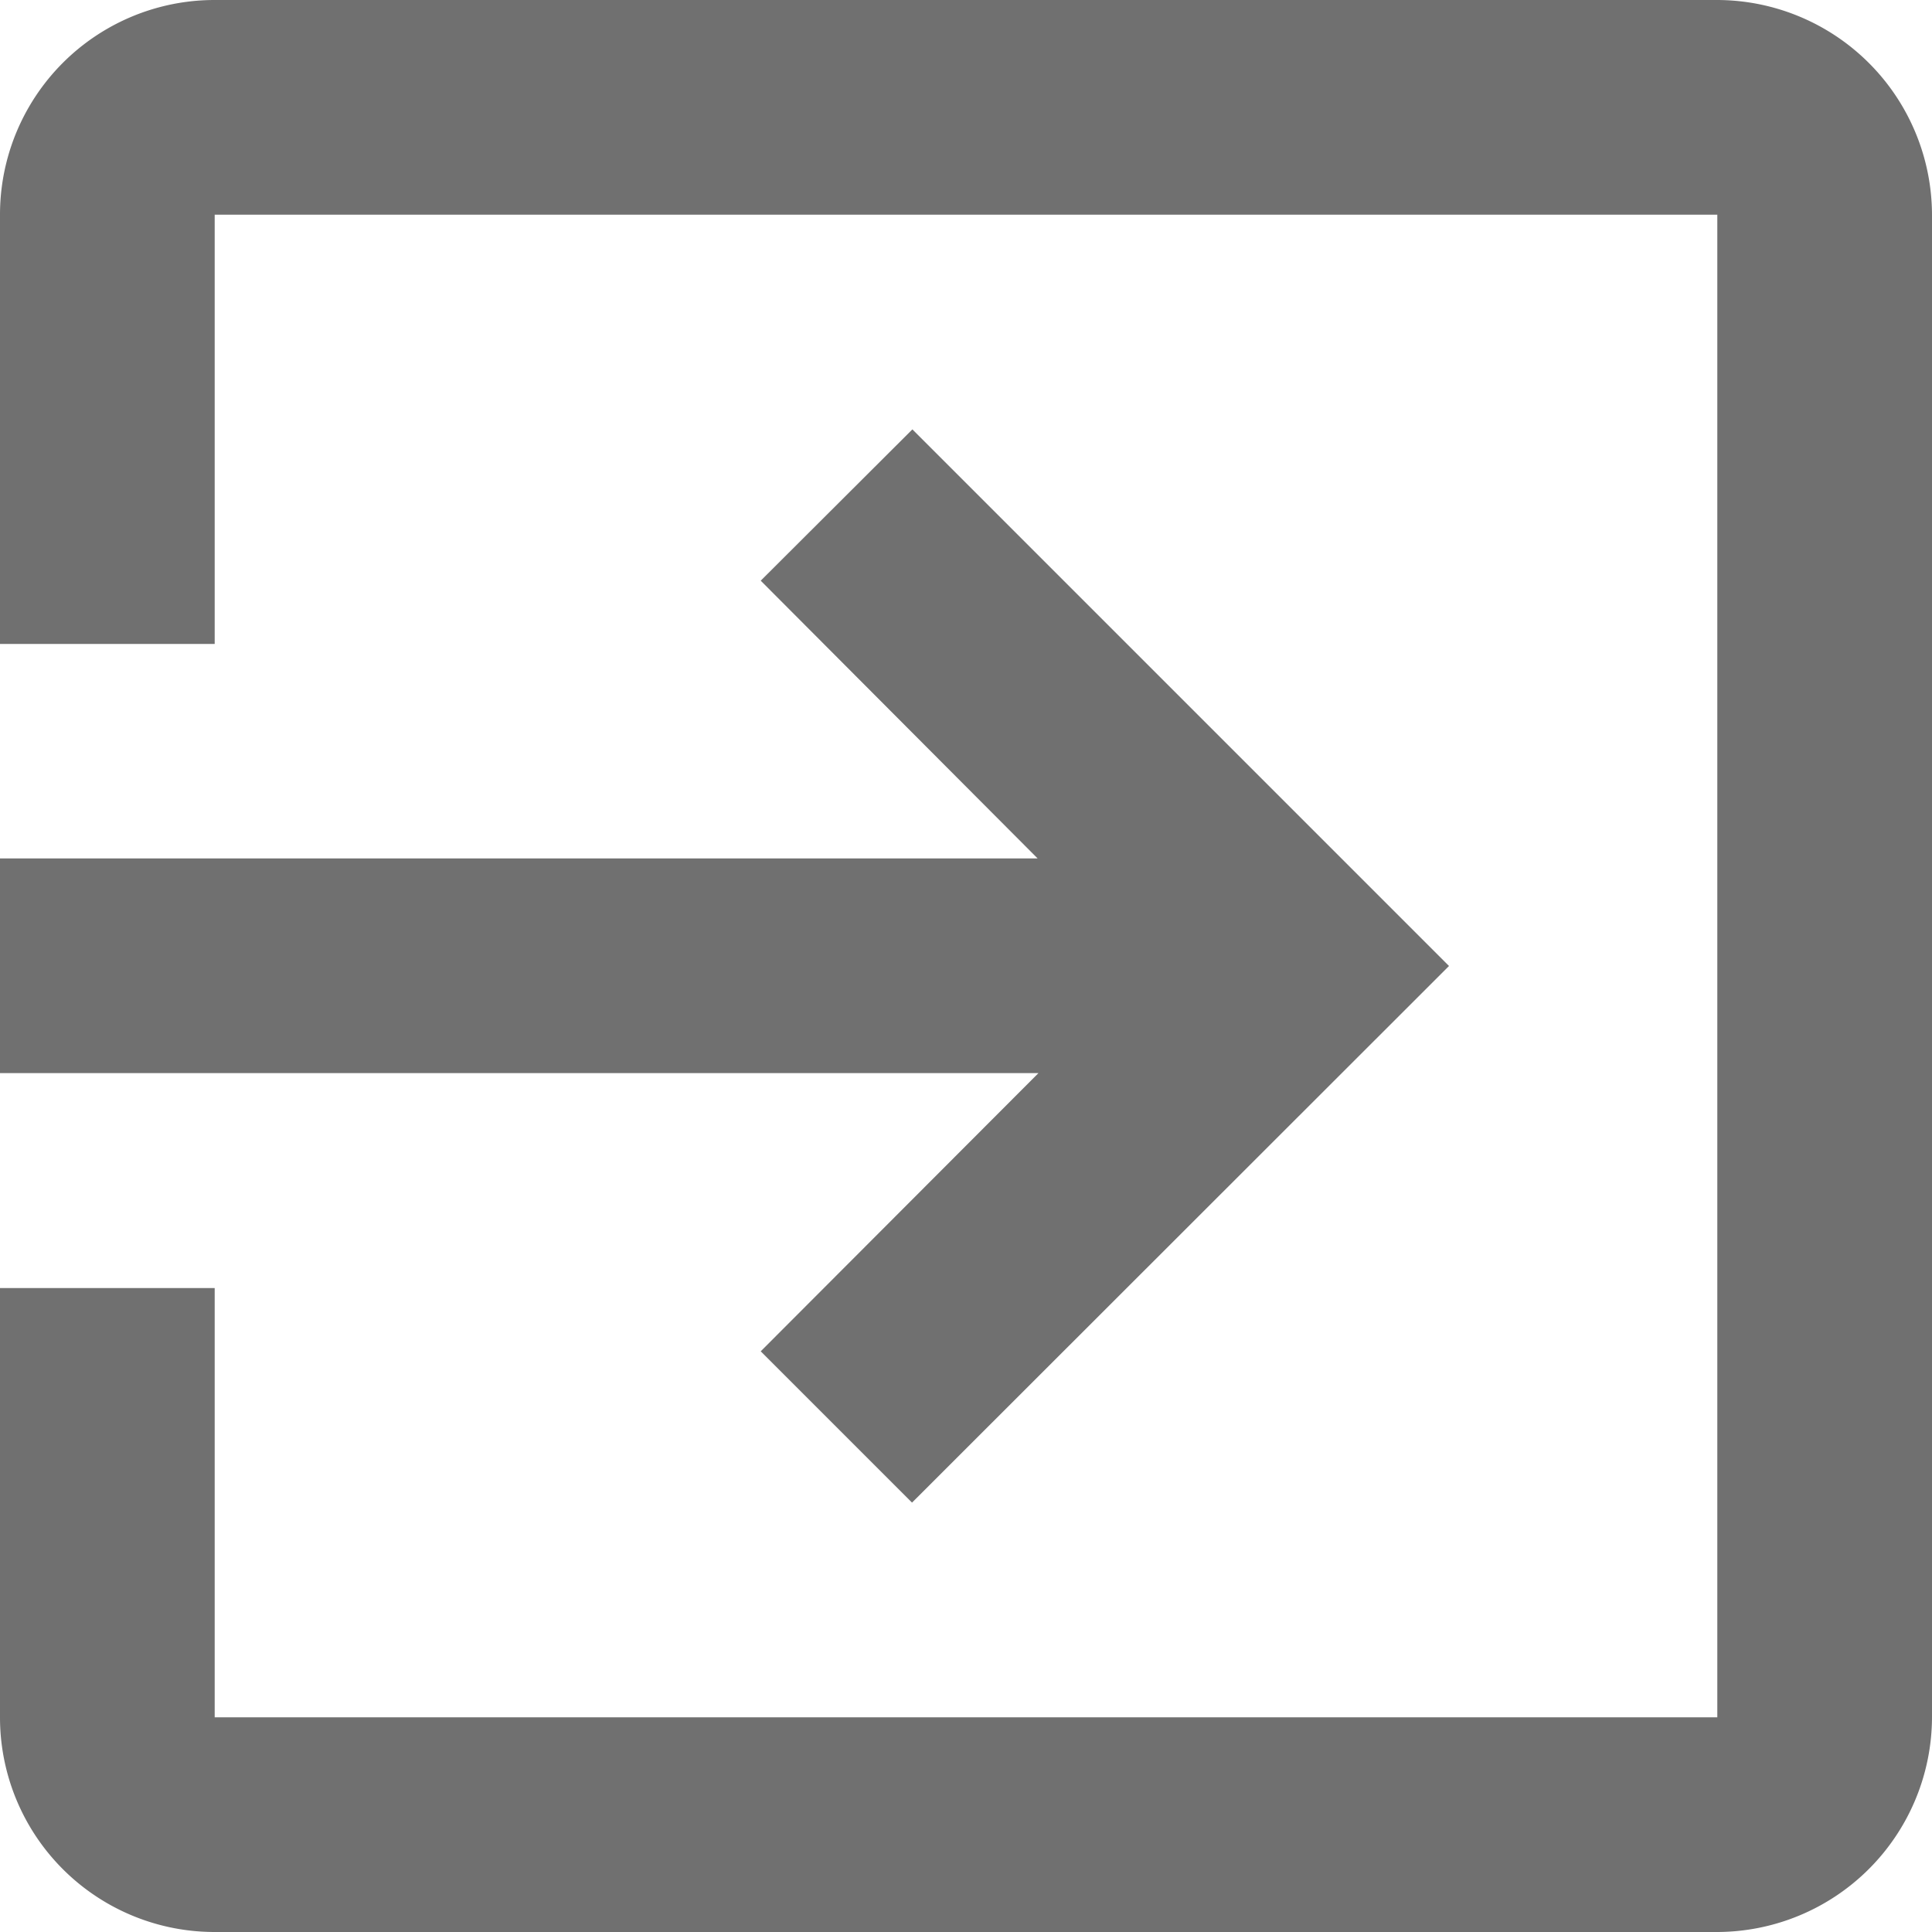 <svg xmlns="http://www.w3.org/2000/svg" width="16" height="16" viewBox="0 0 16 16"><defs><style>.logout_icon .a{fill:#707070;}</style></defs><g class="logout_icon"><path class="a" d="M9.3,14.191l1.253,1.253L15,11,10.556,6.556,9.3,7.809l2.293,2.3H3v1.778h8.6ZM17.222,3H4.778A1.777,1.777,0,0,0,3,4.778V8.333H4.778V4.778H17.222V17.222H4.778V13.667H3v3.556A1.777,1.777,0,0,0,4.778,19H17.222A1.783,1.783,0,0,0,19,17.222V4.778A1.783,1.783,0,0,0,17.222,3Z" transform="translate(-3 -3)"/></g></svg>